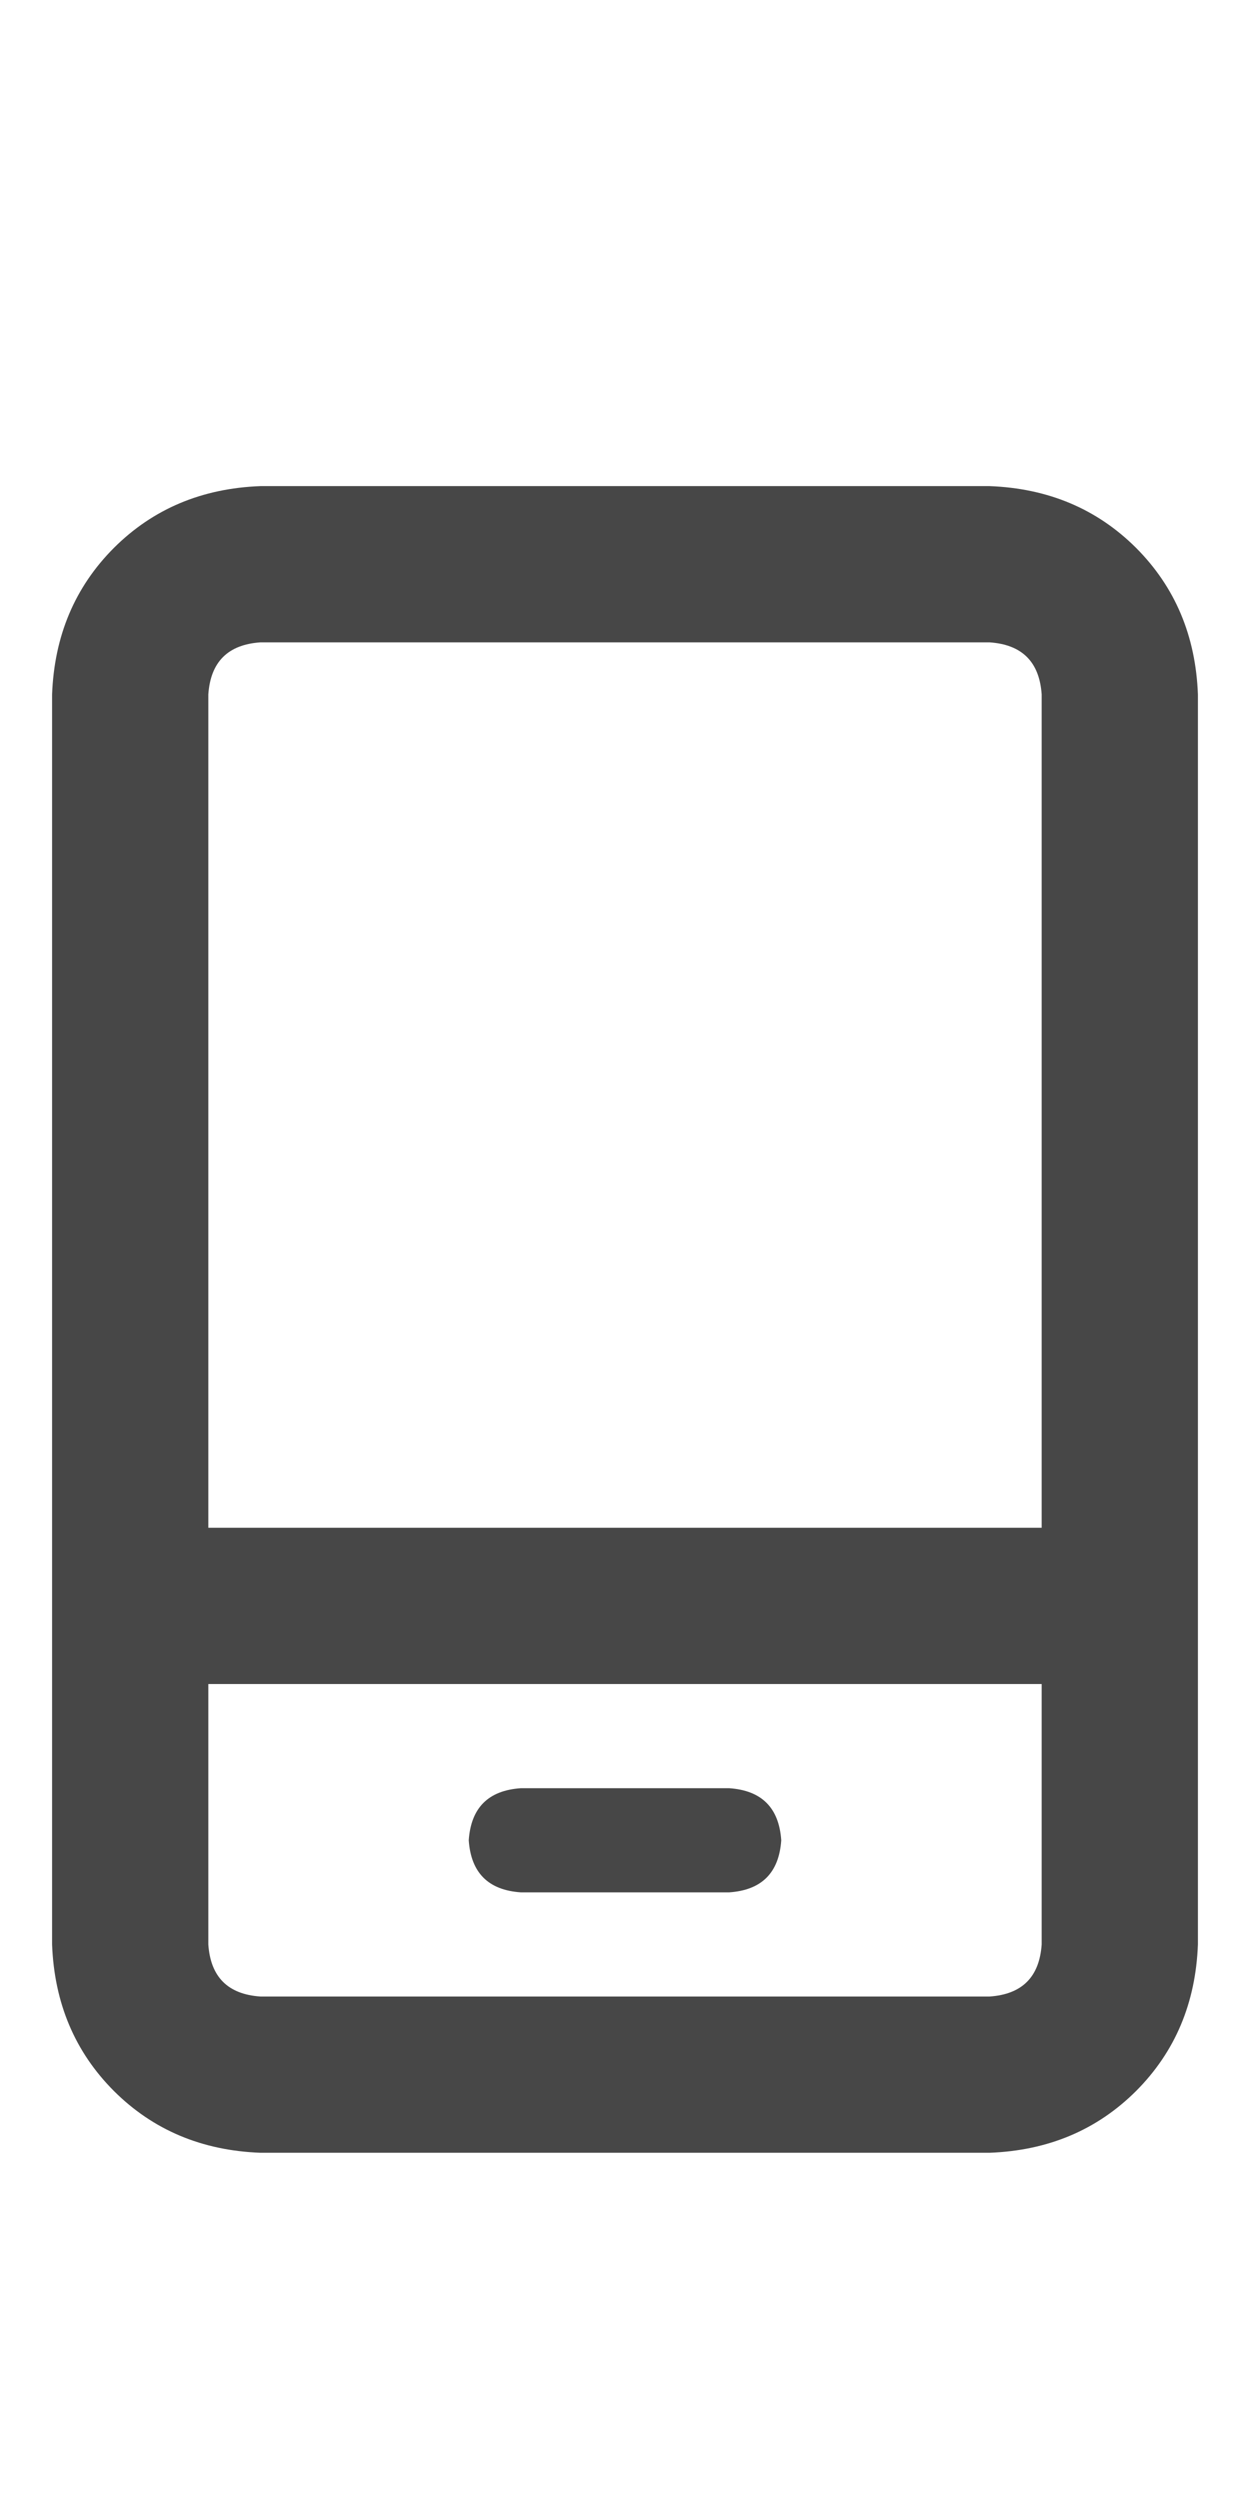 <svg width="9" height="18" viewBox="0 0 9 18" fill="none" xmlns="http://www.w3.org/2000/svg">
<g id="label-paired / caption / mobile-screen-button-caption / bold" clip-path="url(#clip0_1731_1371)">
<path id="icon" d="M1.5 14C1.516 14.234 1.641 14.359 1.875 14.375H7.125C7.359 14.359 7.484 14.234 7.5 14V12.125H1.5V14ZM1.5 11H7.5V5C7.484 4.766 7.359 4.641 7.125 4.625H1.875C1.641 4.641 1.516 4.766 1.5 5V11ZM0.375 5C0.391 4.578 0.539 4.227 0.82 3.945C1.102 3.664 1.453 3.516 1.875 3.5H7.125C7.547 3.516 7.898 3.664 8.18 3.945C8.461 4.227 8.609 4.578 8.625 5V14C8.609 14.422 8.461 14.773 8.18 15.055C7.898 15.336 7.547 15.484 7.125 15.5H1.875C1.453 15.484 1.102 15.336 0.82 15.055C0.539 14.773 0.391 14.422 0.375 14V5ZM3.75 12.875H5.25C5.484 12.891 5.609 13.016 5.625 13.25C5.609 13.484 5.484 13.609 5.25 13.625H3.75C3.516 13.609 3.391 13.484 3.375 13.25C3.391 13.016 3.516 12.891 3.75 12.875Z" fill="black" fill-opacity="0.72"/>
</g>
<defs>
<clipPath id="clip0_1731_1371">
<rect width="9" height="18" fill="white"/>
</clipPath>
</defs>
</svg>
